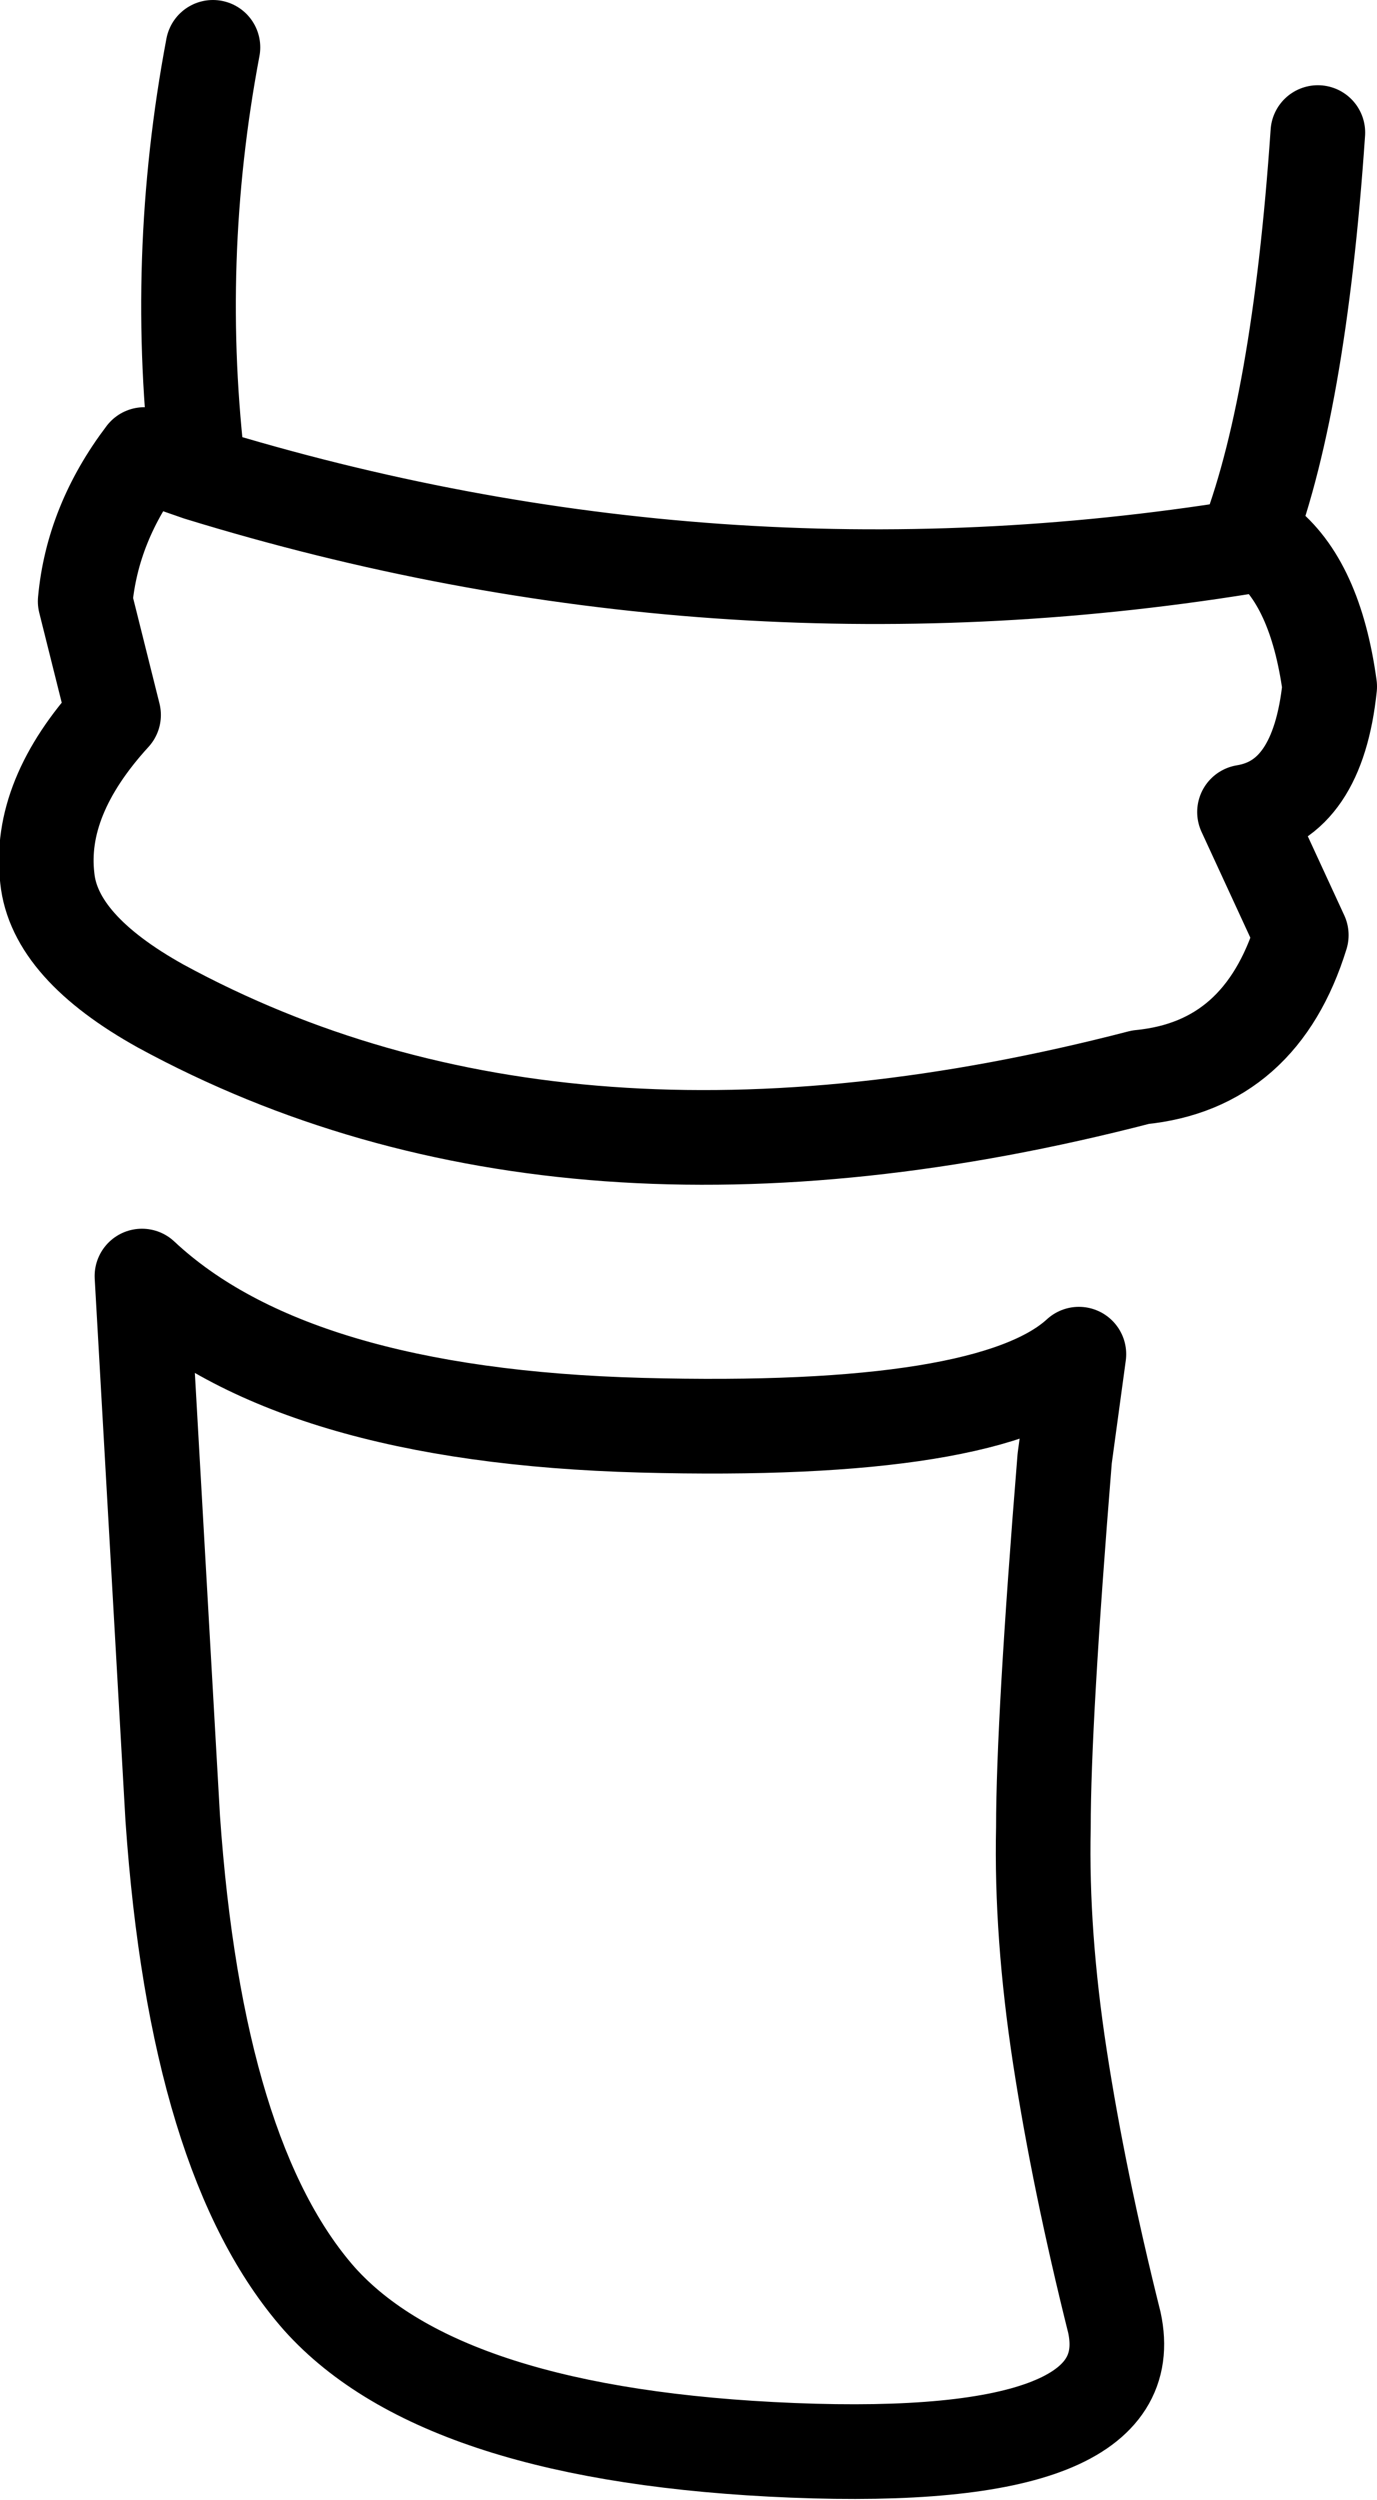 <?xml version="1.0" encoding="UTF-8" standalone="no"?>
<svg xmlns:xlink="http://www.w3.org/1999/xlink" height="52.8px" width="29.1px" xmlns="http://www.w3.org/2000/svg">
  <g transform="matrix(1.0, 0.0, 0.0, 1.0, 14.55, 12.05)">
    <path d="M-10.05 -11.05 Q-10.9 -6.55 -10.35 -2.05 0.55 1.3 11.75 -0.5 12.9 -3.4 13.3 -9.25 M-10.35 -2.05 L-11.5 -2.45 Q-12.6 -1.0 -12.75 0.65 L-12.15 3.05 Q-13.75 4.8 -13.55 6.5 -13.4 7.95 -11.15 9.2 -2.6 13.85 9.55 10.7 12.1 10.45 12.95 7.7 L11.75 5.1 Q13.3 4.85 13.55 2.45 13.25 0.25 12.15 -0.6 L11.75 -0.5 M-11.55 14.9 L-10.9 26.35 Q-10.4 33.55 -7.8 36.5 -5.2 39.4 2.2 39.7 9.65 40.0 9.0 37.0 8.25 34.0 7.85 31.4 7.45 28.8 7.5 26.55 7.5 24.3 7.95 18.75 L8.25 16.55 Q6.4 18.25 -1.0 18.05 -8.4 17.85 -11.55 14.9" fill="none" stroke="#000000" stroke-linecap="round" stroke-linejoin="round" stroke-width="2.0"/>
  </g>
</svg>
